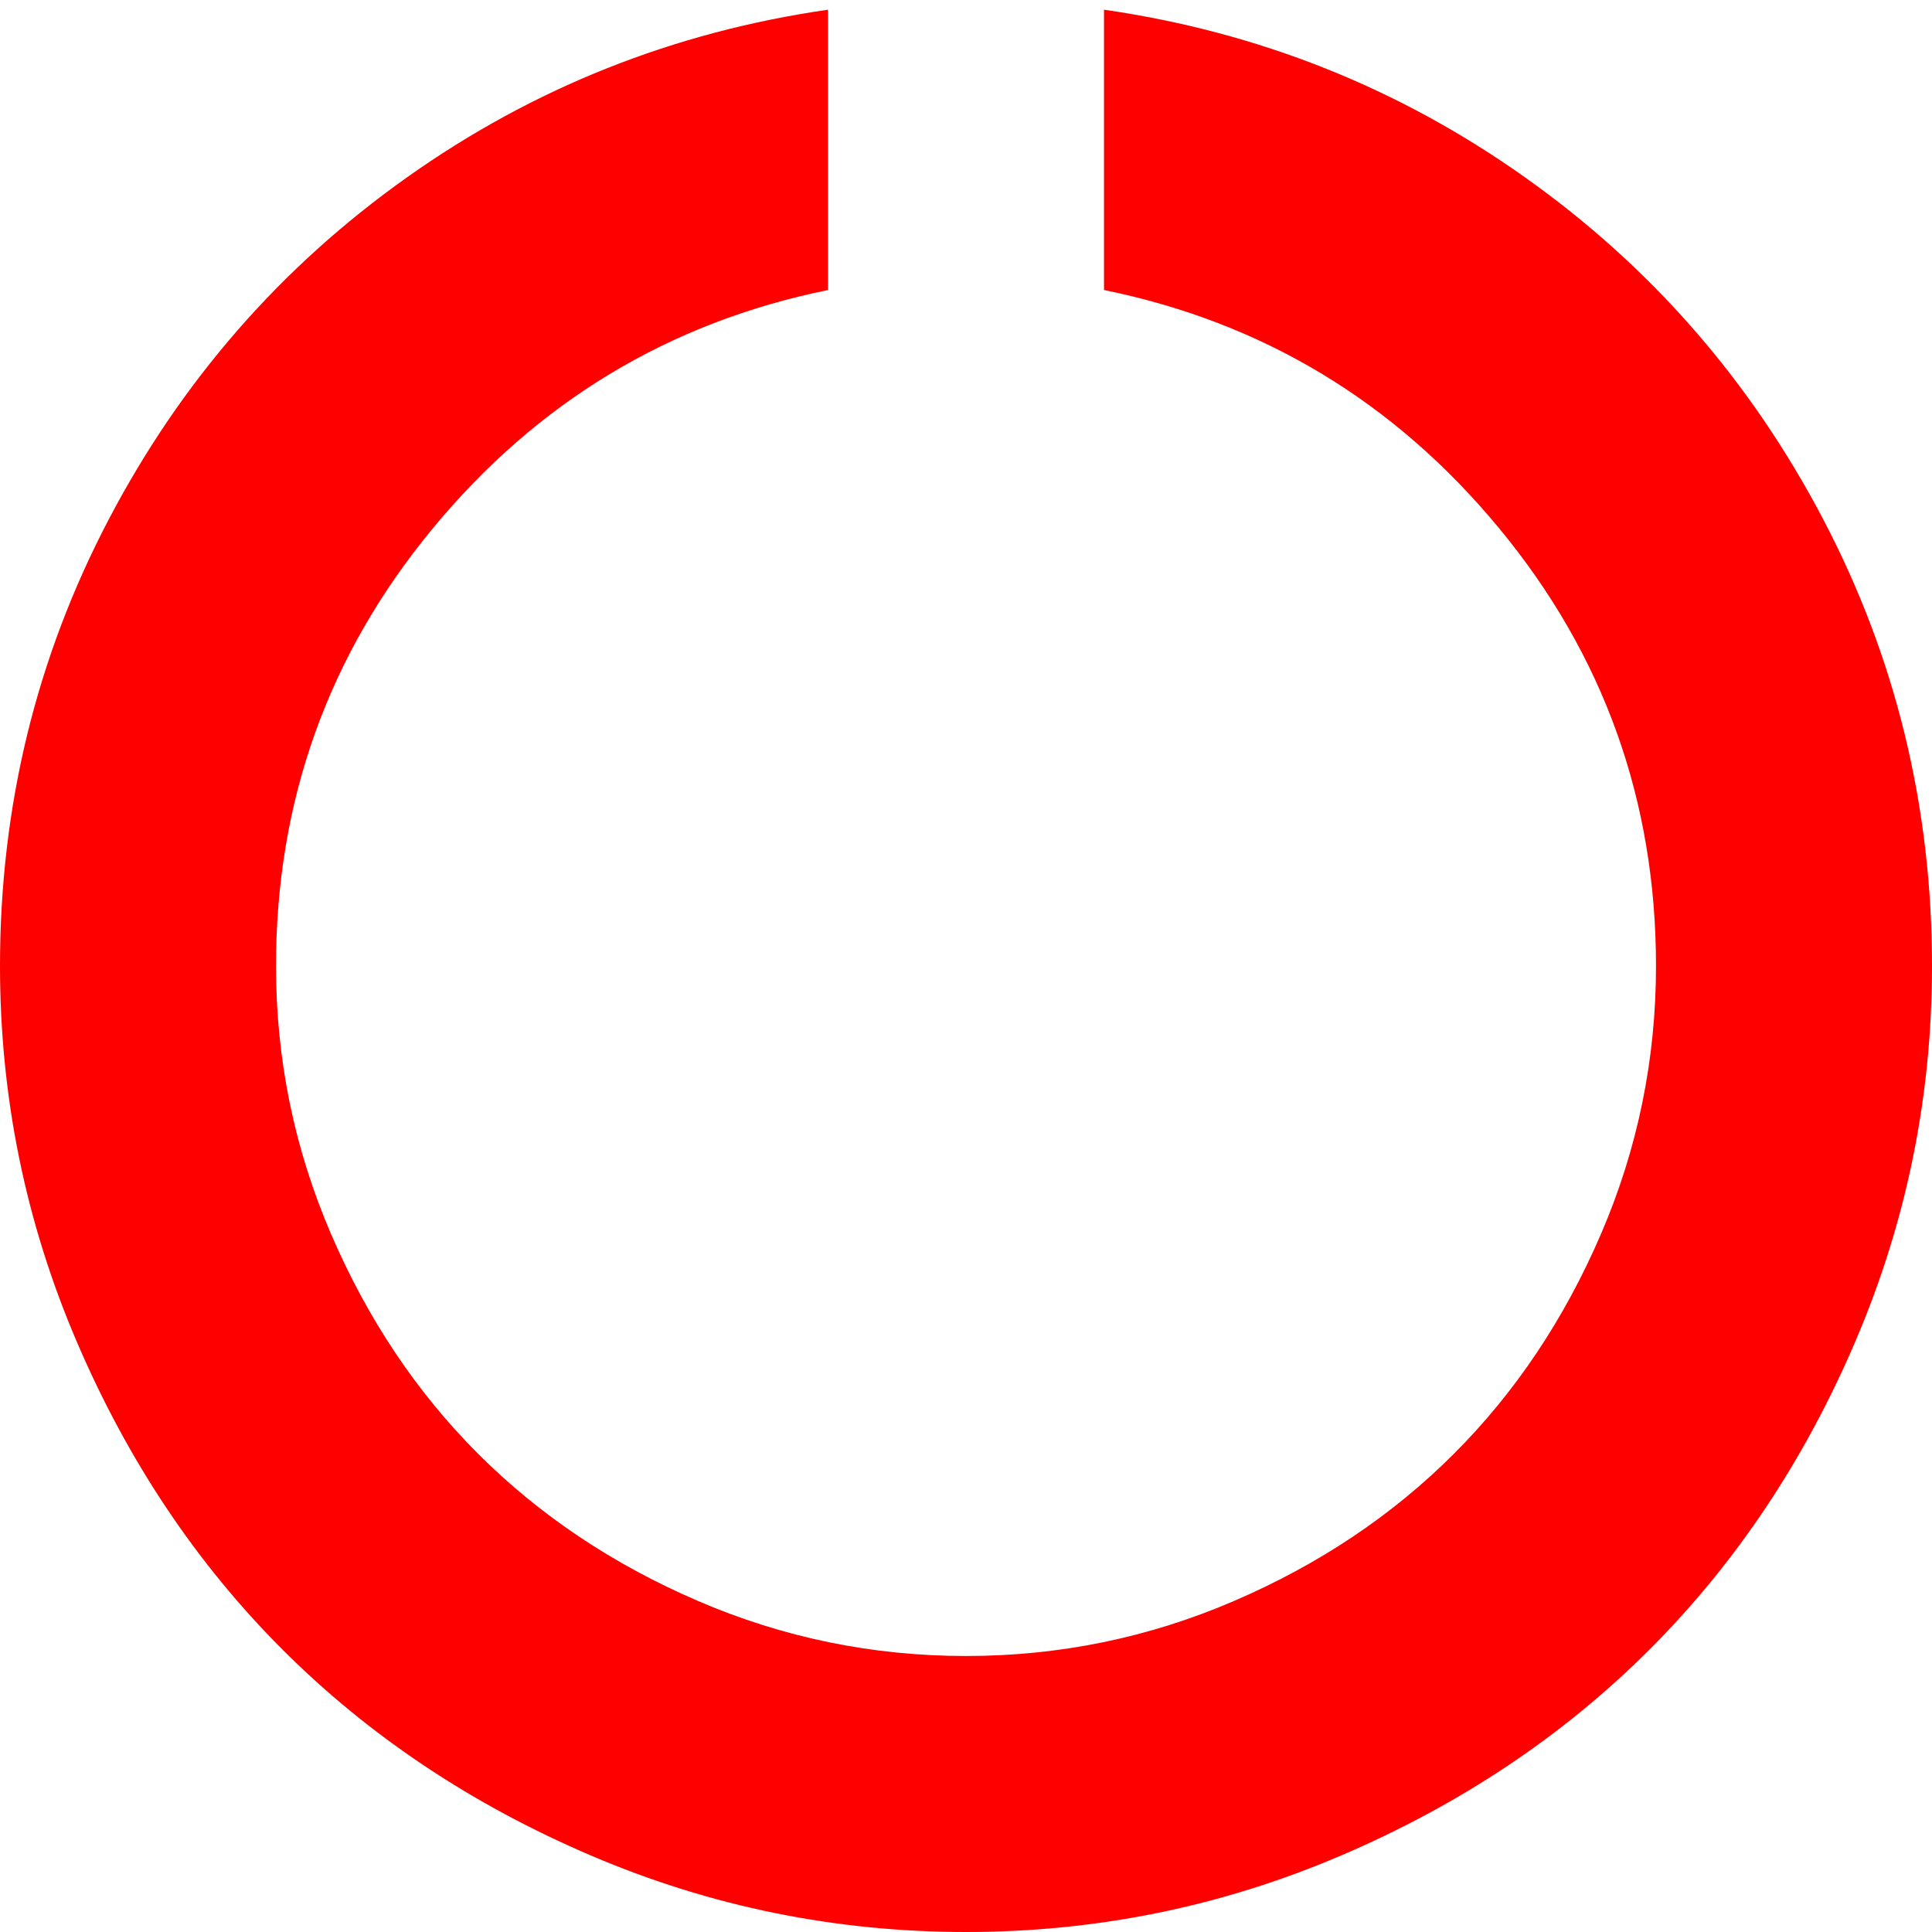 <svg xmlns="http://www.w3.org/2000/svg" viewBox="0 0 1792 1792"><path d="M1792 896q0 182-71 348t-191 286-286 191-348 71-348-71-286-191-191-286T0 896q0-222 101-414.5t276.5-317T768 9v260q-221 45-366.5 221T256 896q0 130 51 248.5t136.5 204 204 136.5 248.5 51 248.5-51 204-136.5 136.5-204 51-248.5q0-230-145.5-406T1024 269V9q215 31 390.5 155.5t276.5 317T1792 896z" fill="#f00"/></svg>